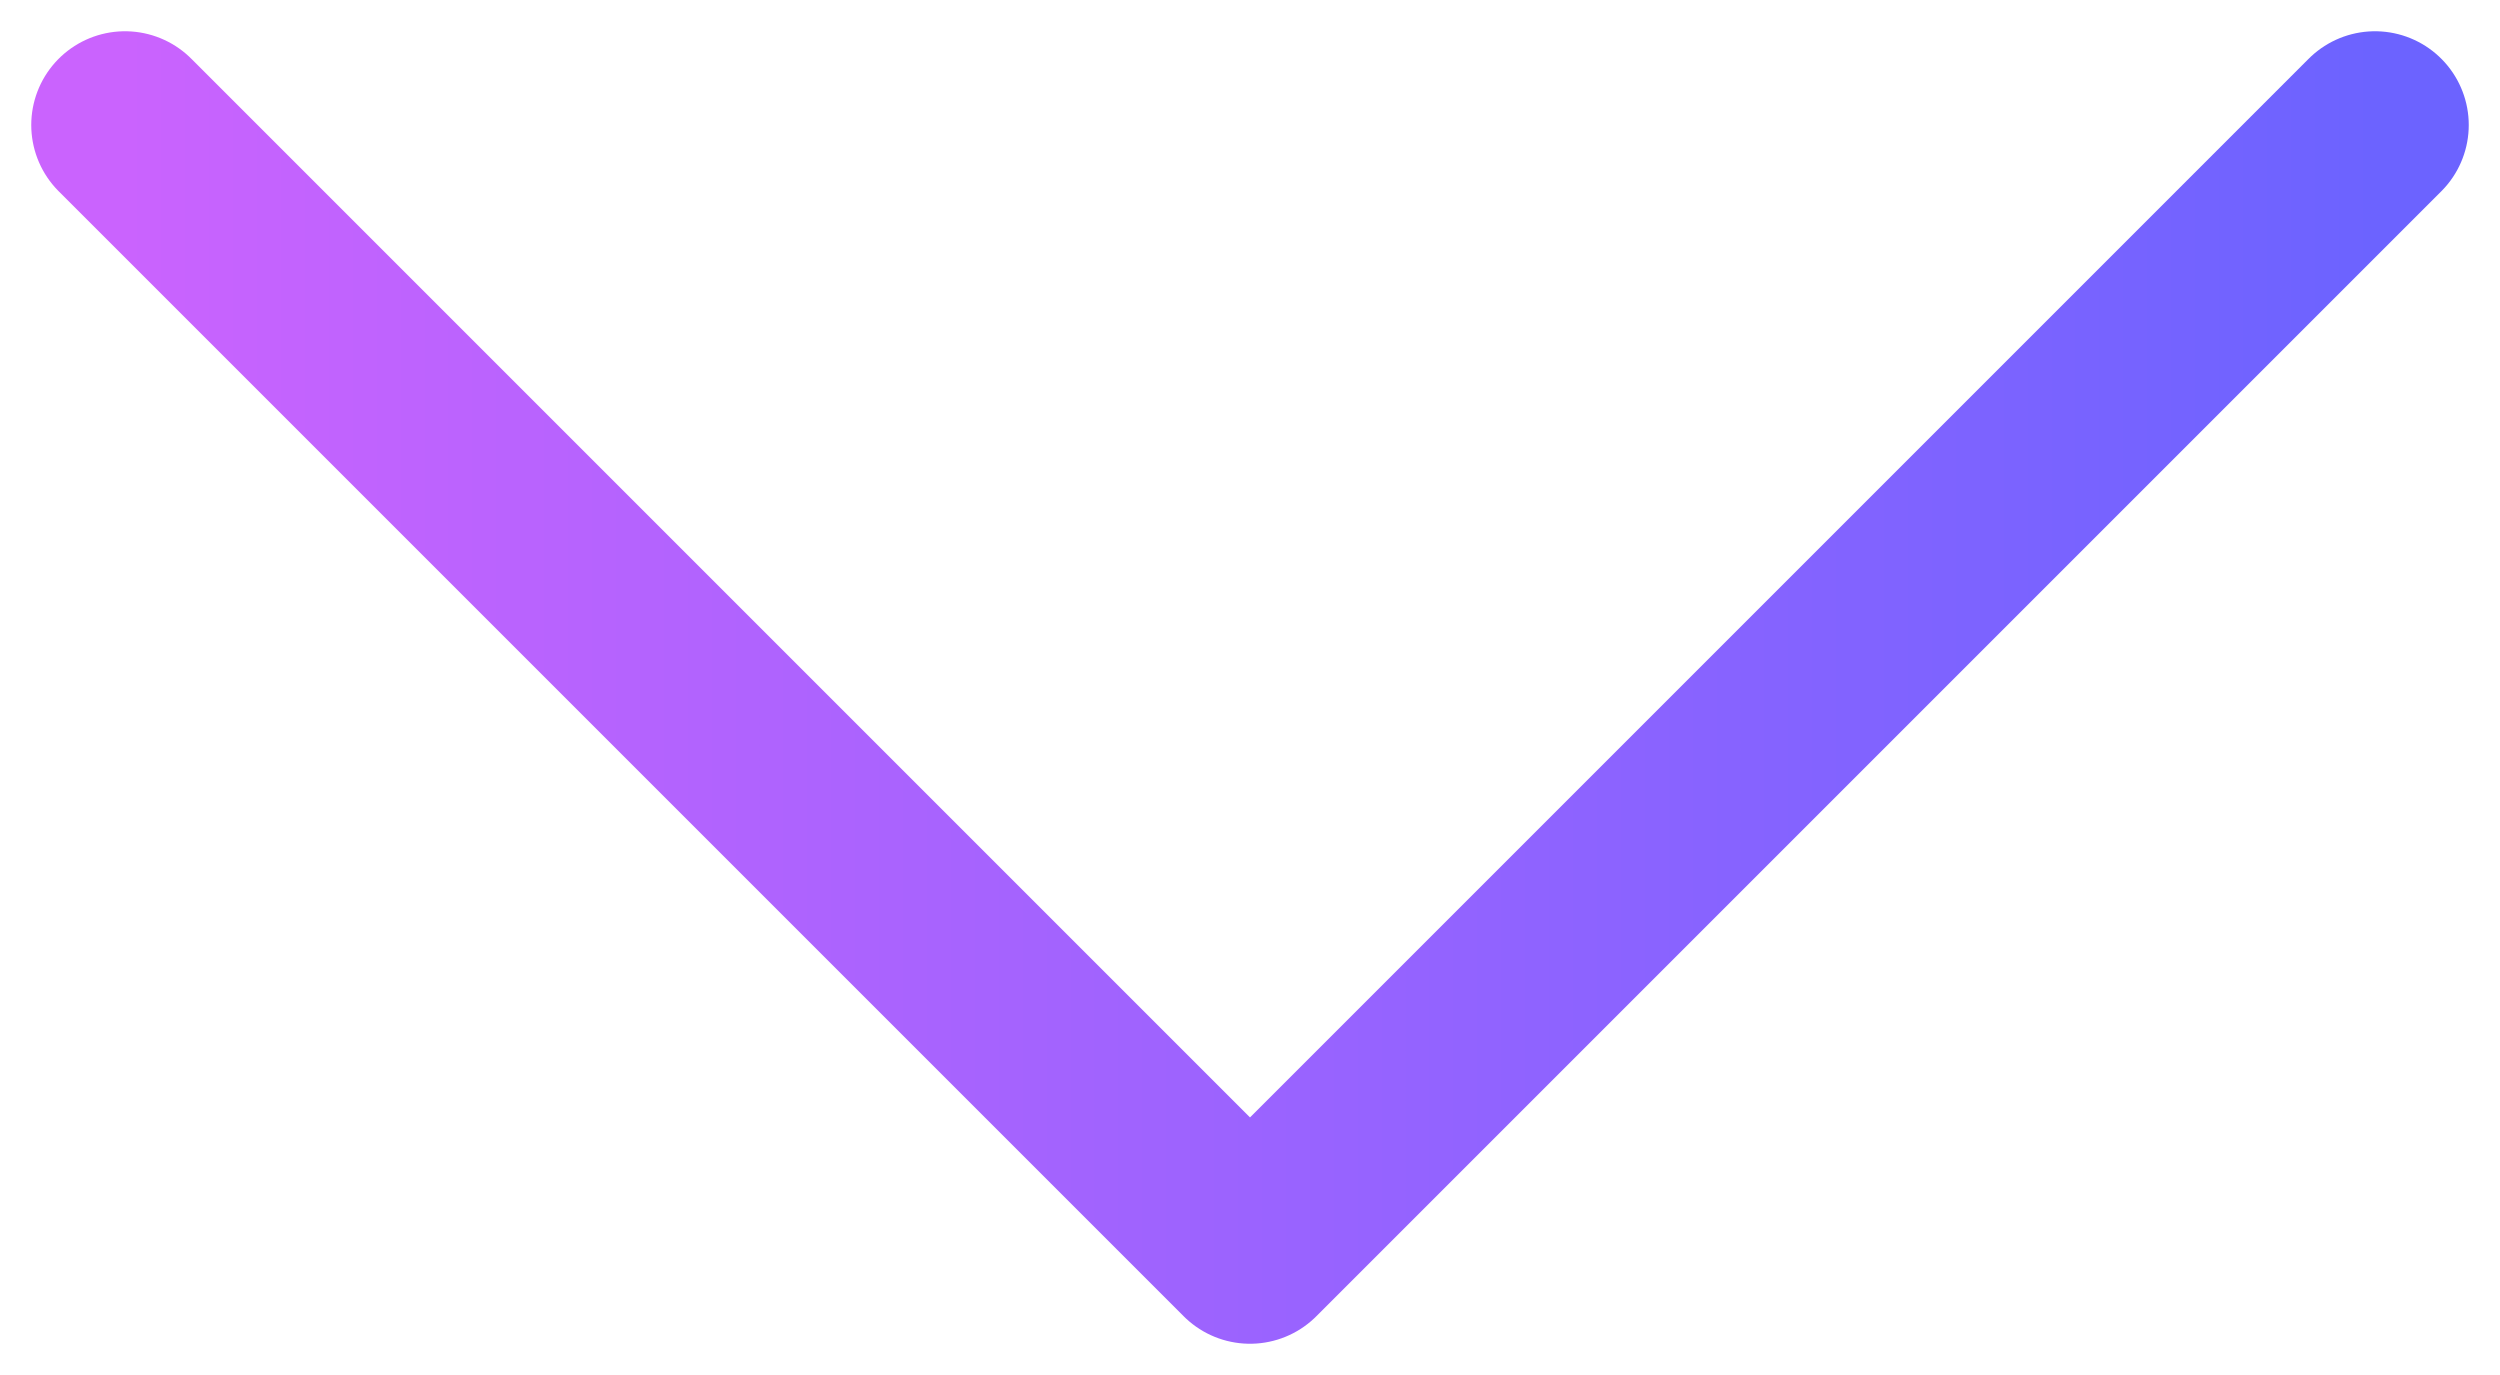 <svg width="40" height="22" viewBox="0 0 40 22" fill="none" xmlns="http://www.w3.org/2000/svg">
<path d="M38 2L20 20L2 2" stroke="url(#paint0_linear_43_16)" stroke-width="3" stroke-linecap="round" stroke-linejoin="round"/>
<defs>
<linearGradient id="paint0_linear_43_16" x1="38" y1="2" x2="2" y2="2" gradientUnits="userSpaceOnUse">
<stop stop-color="#6C63FF"/>
<stop offset="1" stop-color="#CA63FE"/>
</linearGradient>
</defs>
</svg>
